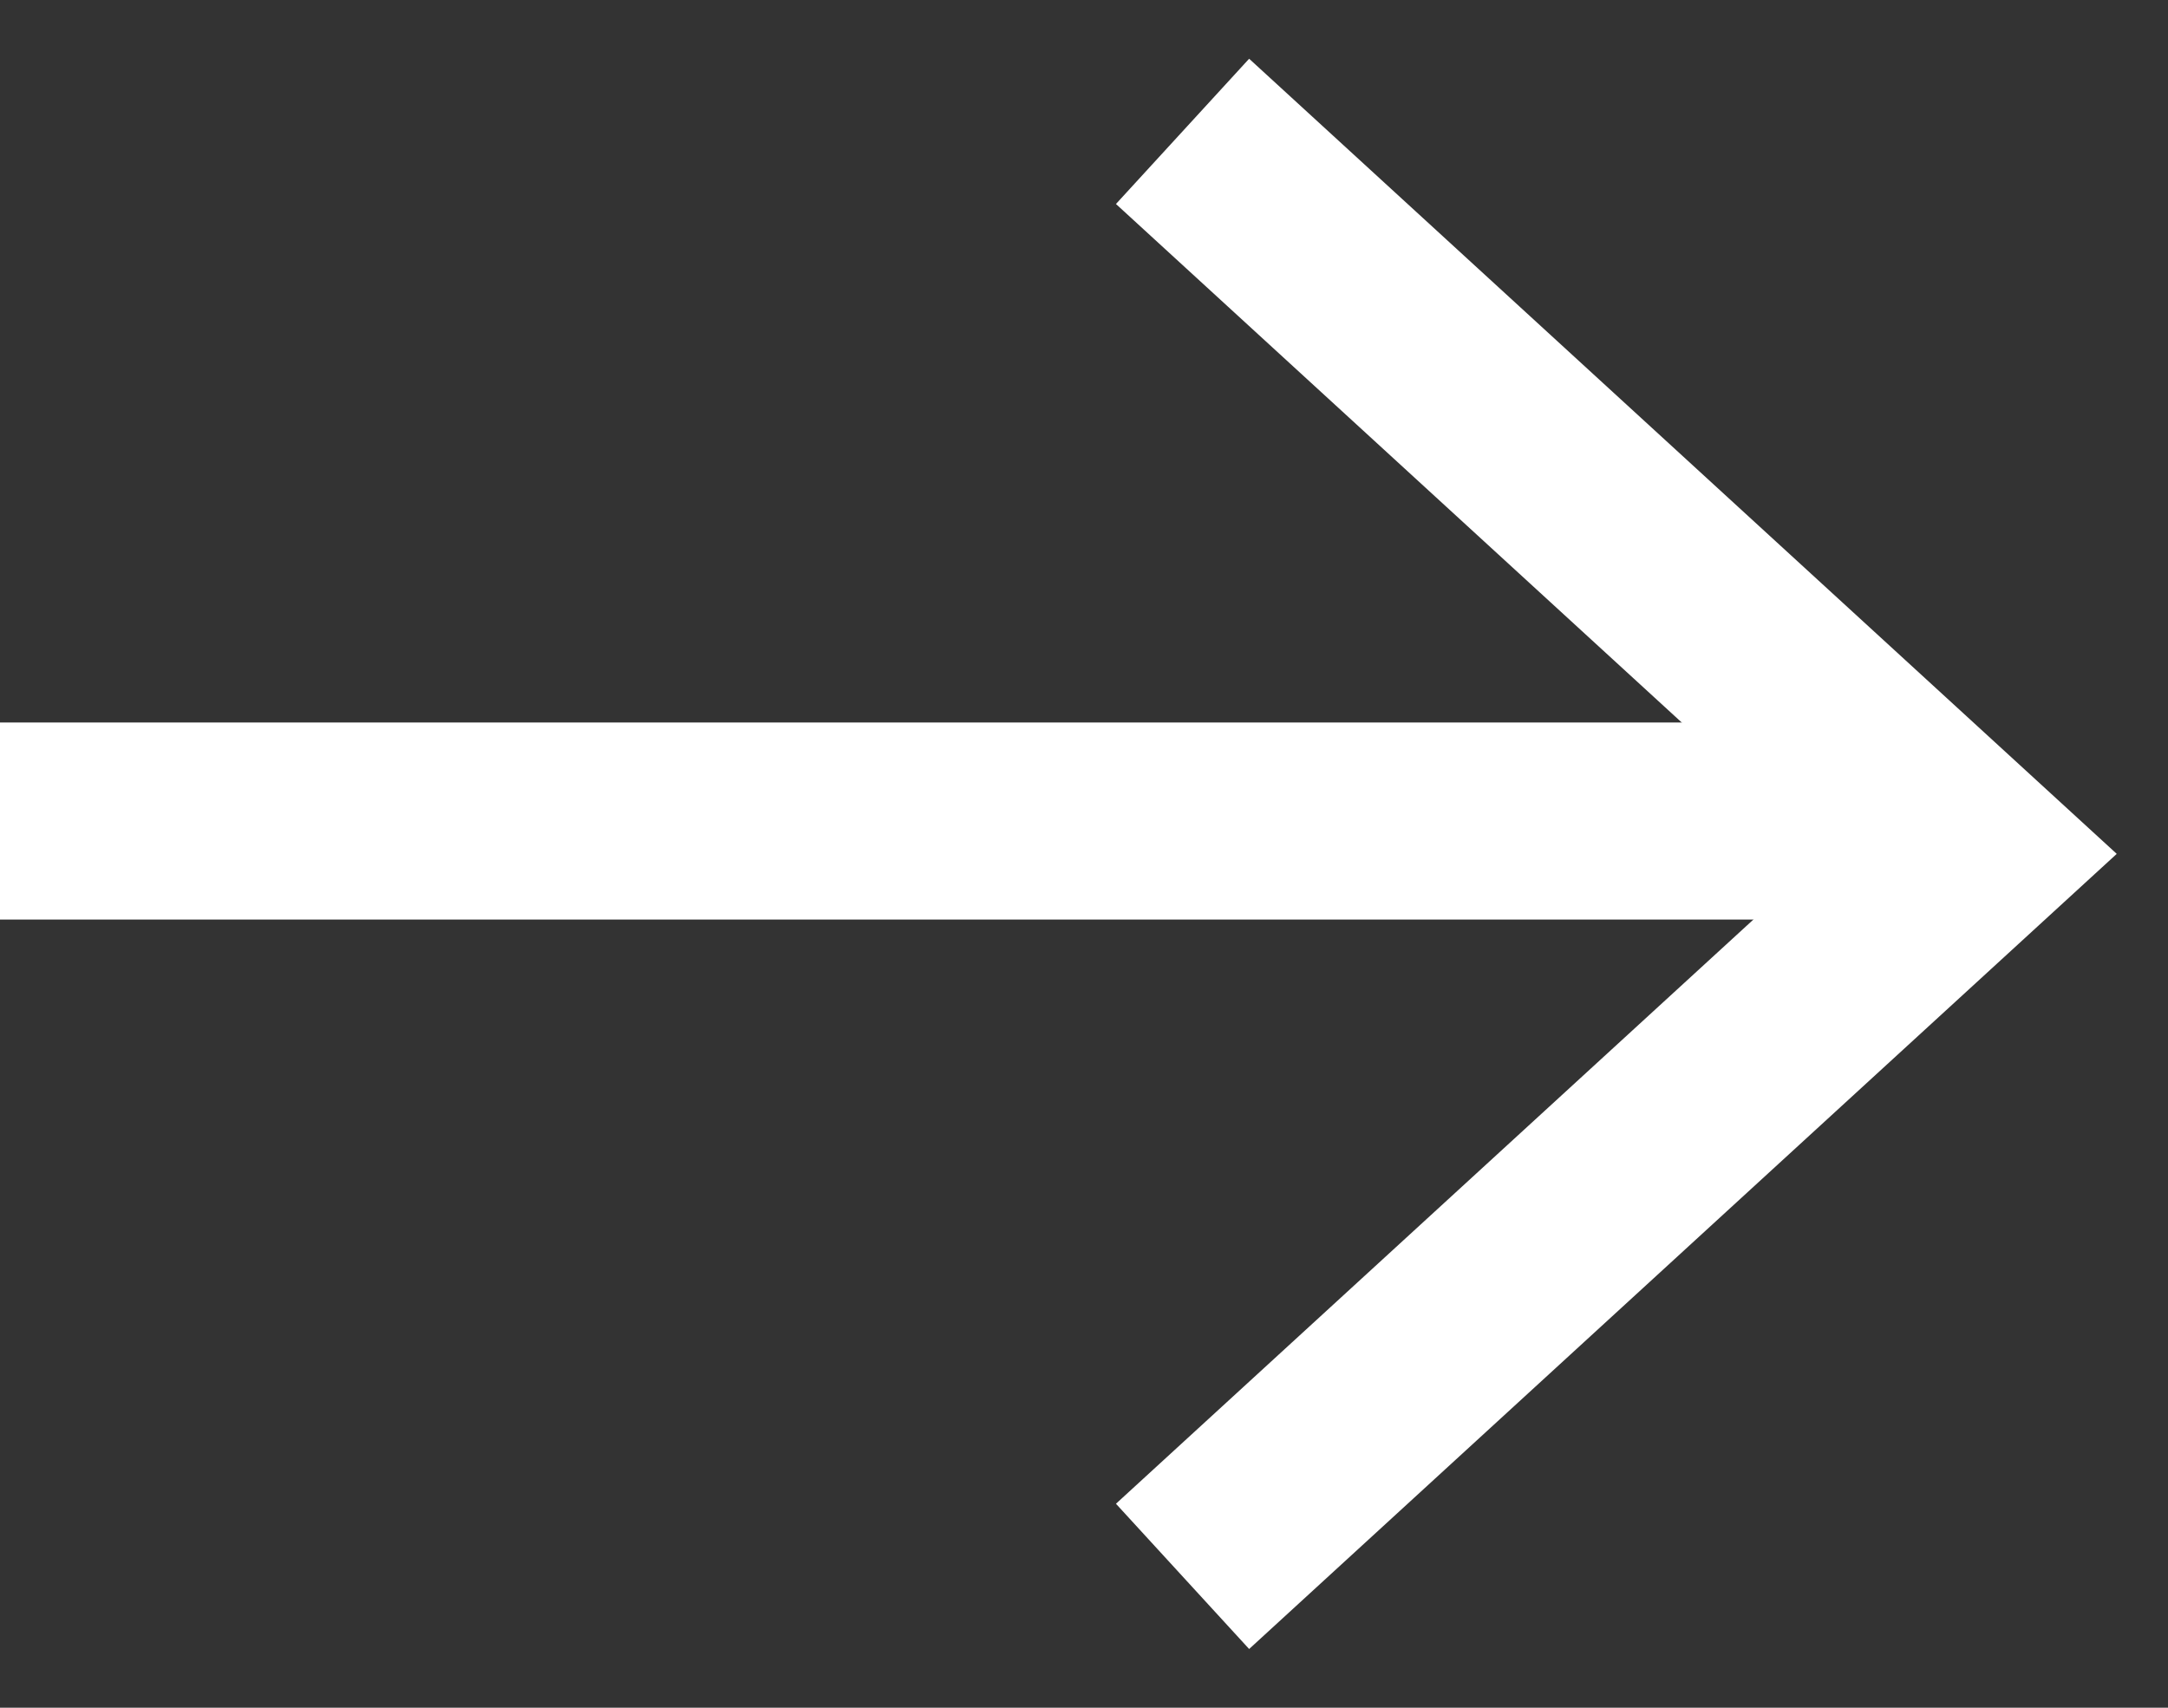 <svg width="33" height="26" viewBox="0 0 33 26" fill="none" xmlns="http://www.w3.org/2000/svg">
<rect x="0" y="0" width="33" height="26" fill="#333333" stroke="none"/>
<line y1="12.5" x2="30" y2="12.5" stroke="white" stroke-width="3"/>
<path d="M18 2L30 13L18 24" stroke="white" stroke-width="3"/>
</svg>
